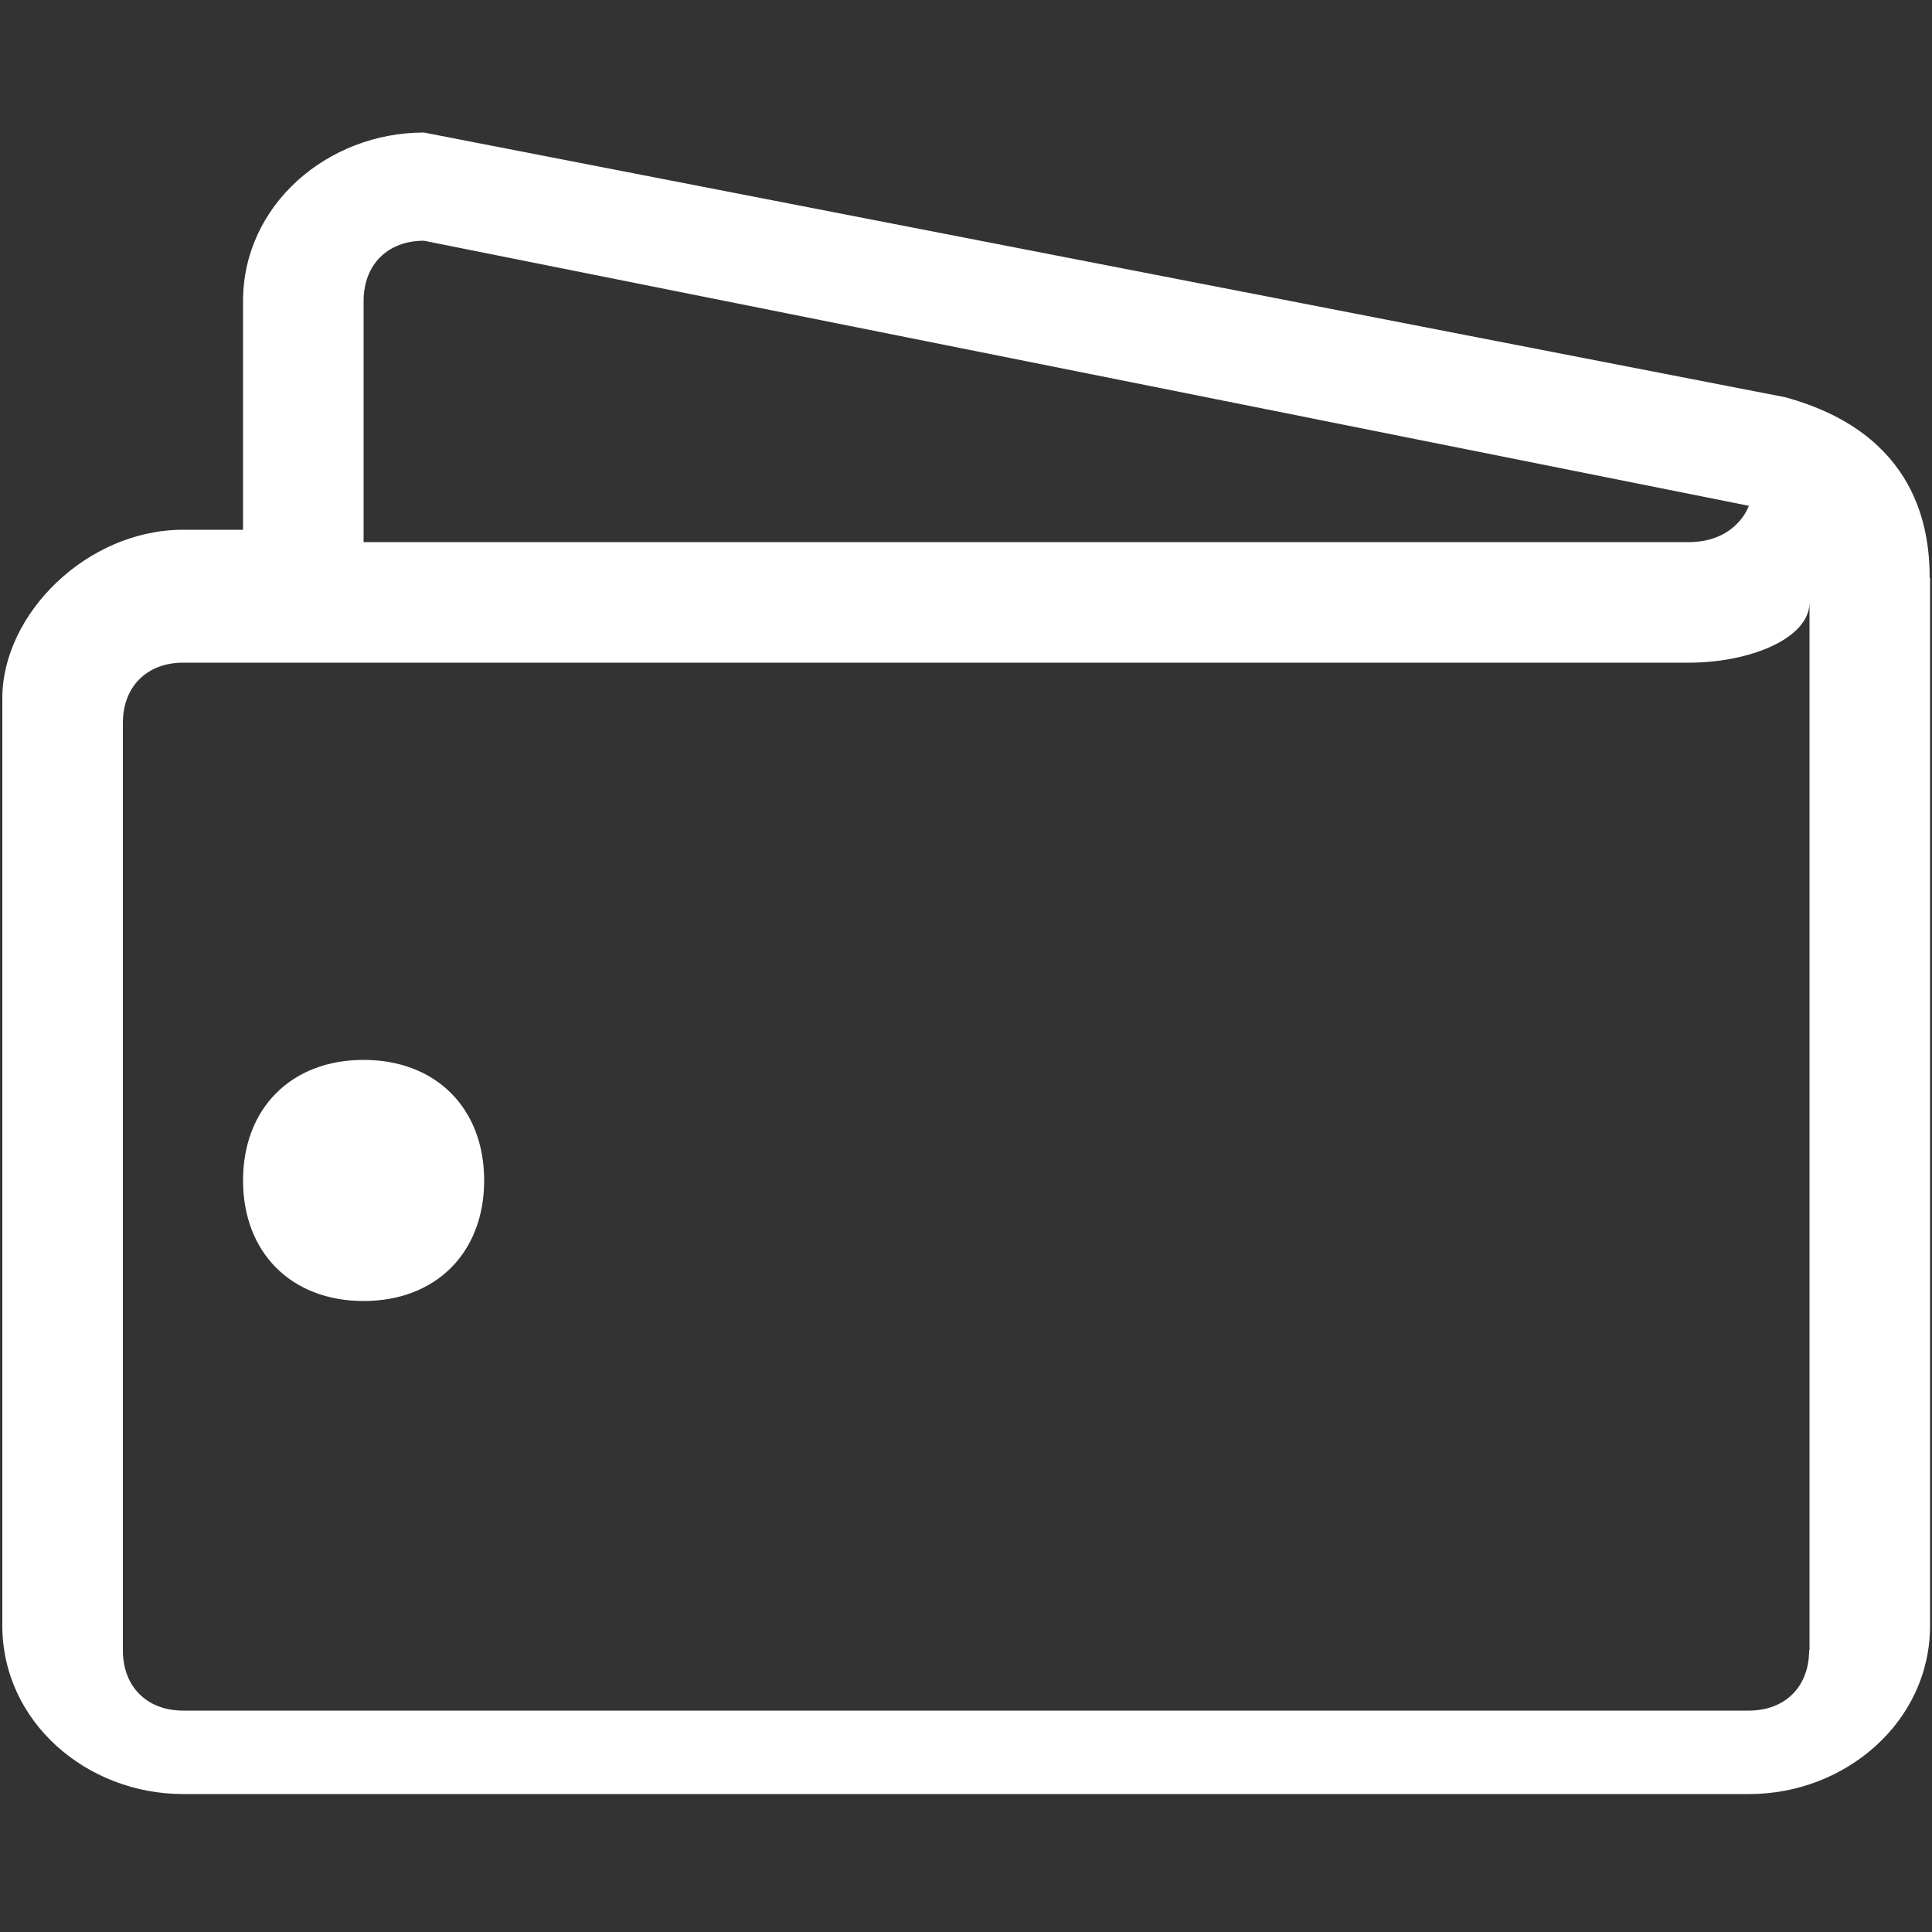 <?xml version="1.0" encoding="utf-8"?>
<!-- Generator: Adobe Illustrator 22.0.0, SVG Export Plug-In . SVG Version: 6.00 Build 0)  -->
<svg version="1.1" id="图层_1" xmlns="http://www.w3.org/2000/svg" xmlns:xlink="http://www.w3.org/1999/xlink" x="0px" y="0px"
	 viewBox="0 0 500 500" style="enable-background:new 0 0 500 500;" xml:space="preserve">
<rect x="0" y="0" width="500" height="500" fill="#333333" stroke="none"/>
<style type="text/css">
	.st0{fill:#FFFFFF;}
</style>
<path class="st0" d="M94.1,274.3c-18.7,0-31.2,12.5-31.2,31.2c0,18.7,12.5,31.2,31.2,31.2s31.2-12.5,31.2-31.2
	C125.3,286.8,112.8,274.3,94.1,274.3L94.1,274.3z M499.4,149.6c0-12.5-3.1-37.4-37.4-46.8L109.7,34.3c-24.9,0-46.8,18.7-46.8,43.6
	v59.2H47.4c-24.9,0-46.8,21.8-46.8,43.6v240c0,24.9,21.8,43.6,46.8,43.6h405.3c24.9,0,46.8-18.7,46.8-43.6V149.6L499.4,149.6z
	 M94.1,77.9c0-9.4,6.2-15.6,15.6-15.6l342.9,68.6c0,0-3.1,9.4-15.6,9.4H94.1V77.9L94.1,77.9z M468.2,427.1c0,9.4-6.2,15.6-15.6,15.6
	H47.4c-9.4,0-15.6-6.2-15.6-15.6v-240c0-9.4,6.2-15.6,15.6-15.6h389.7c15.6,0,31.2-6.2,31.2-15.6V427.1L468.2,427.1z"/>
</svg>
